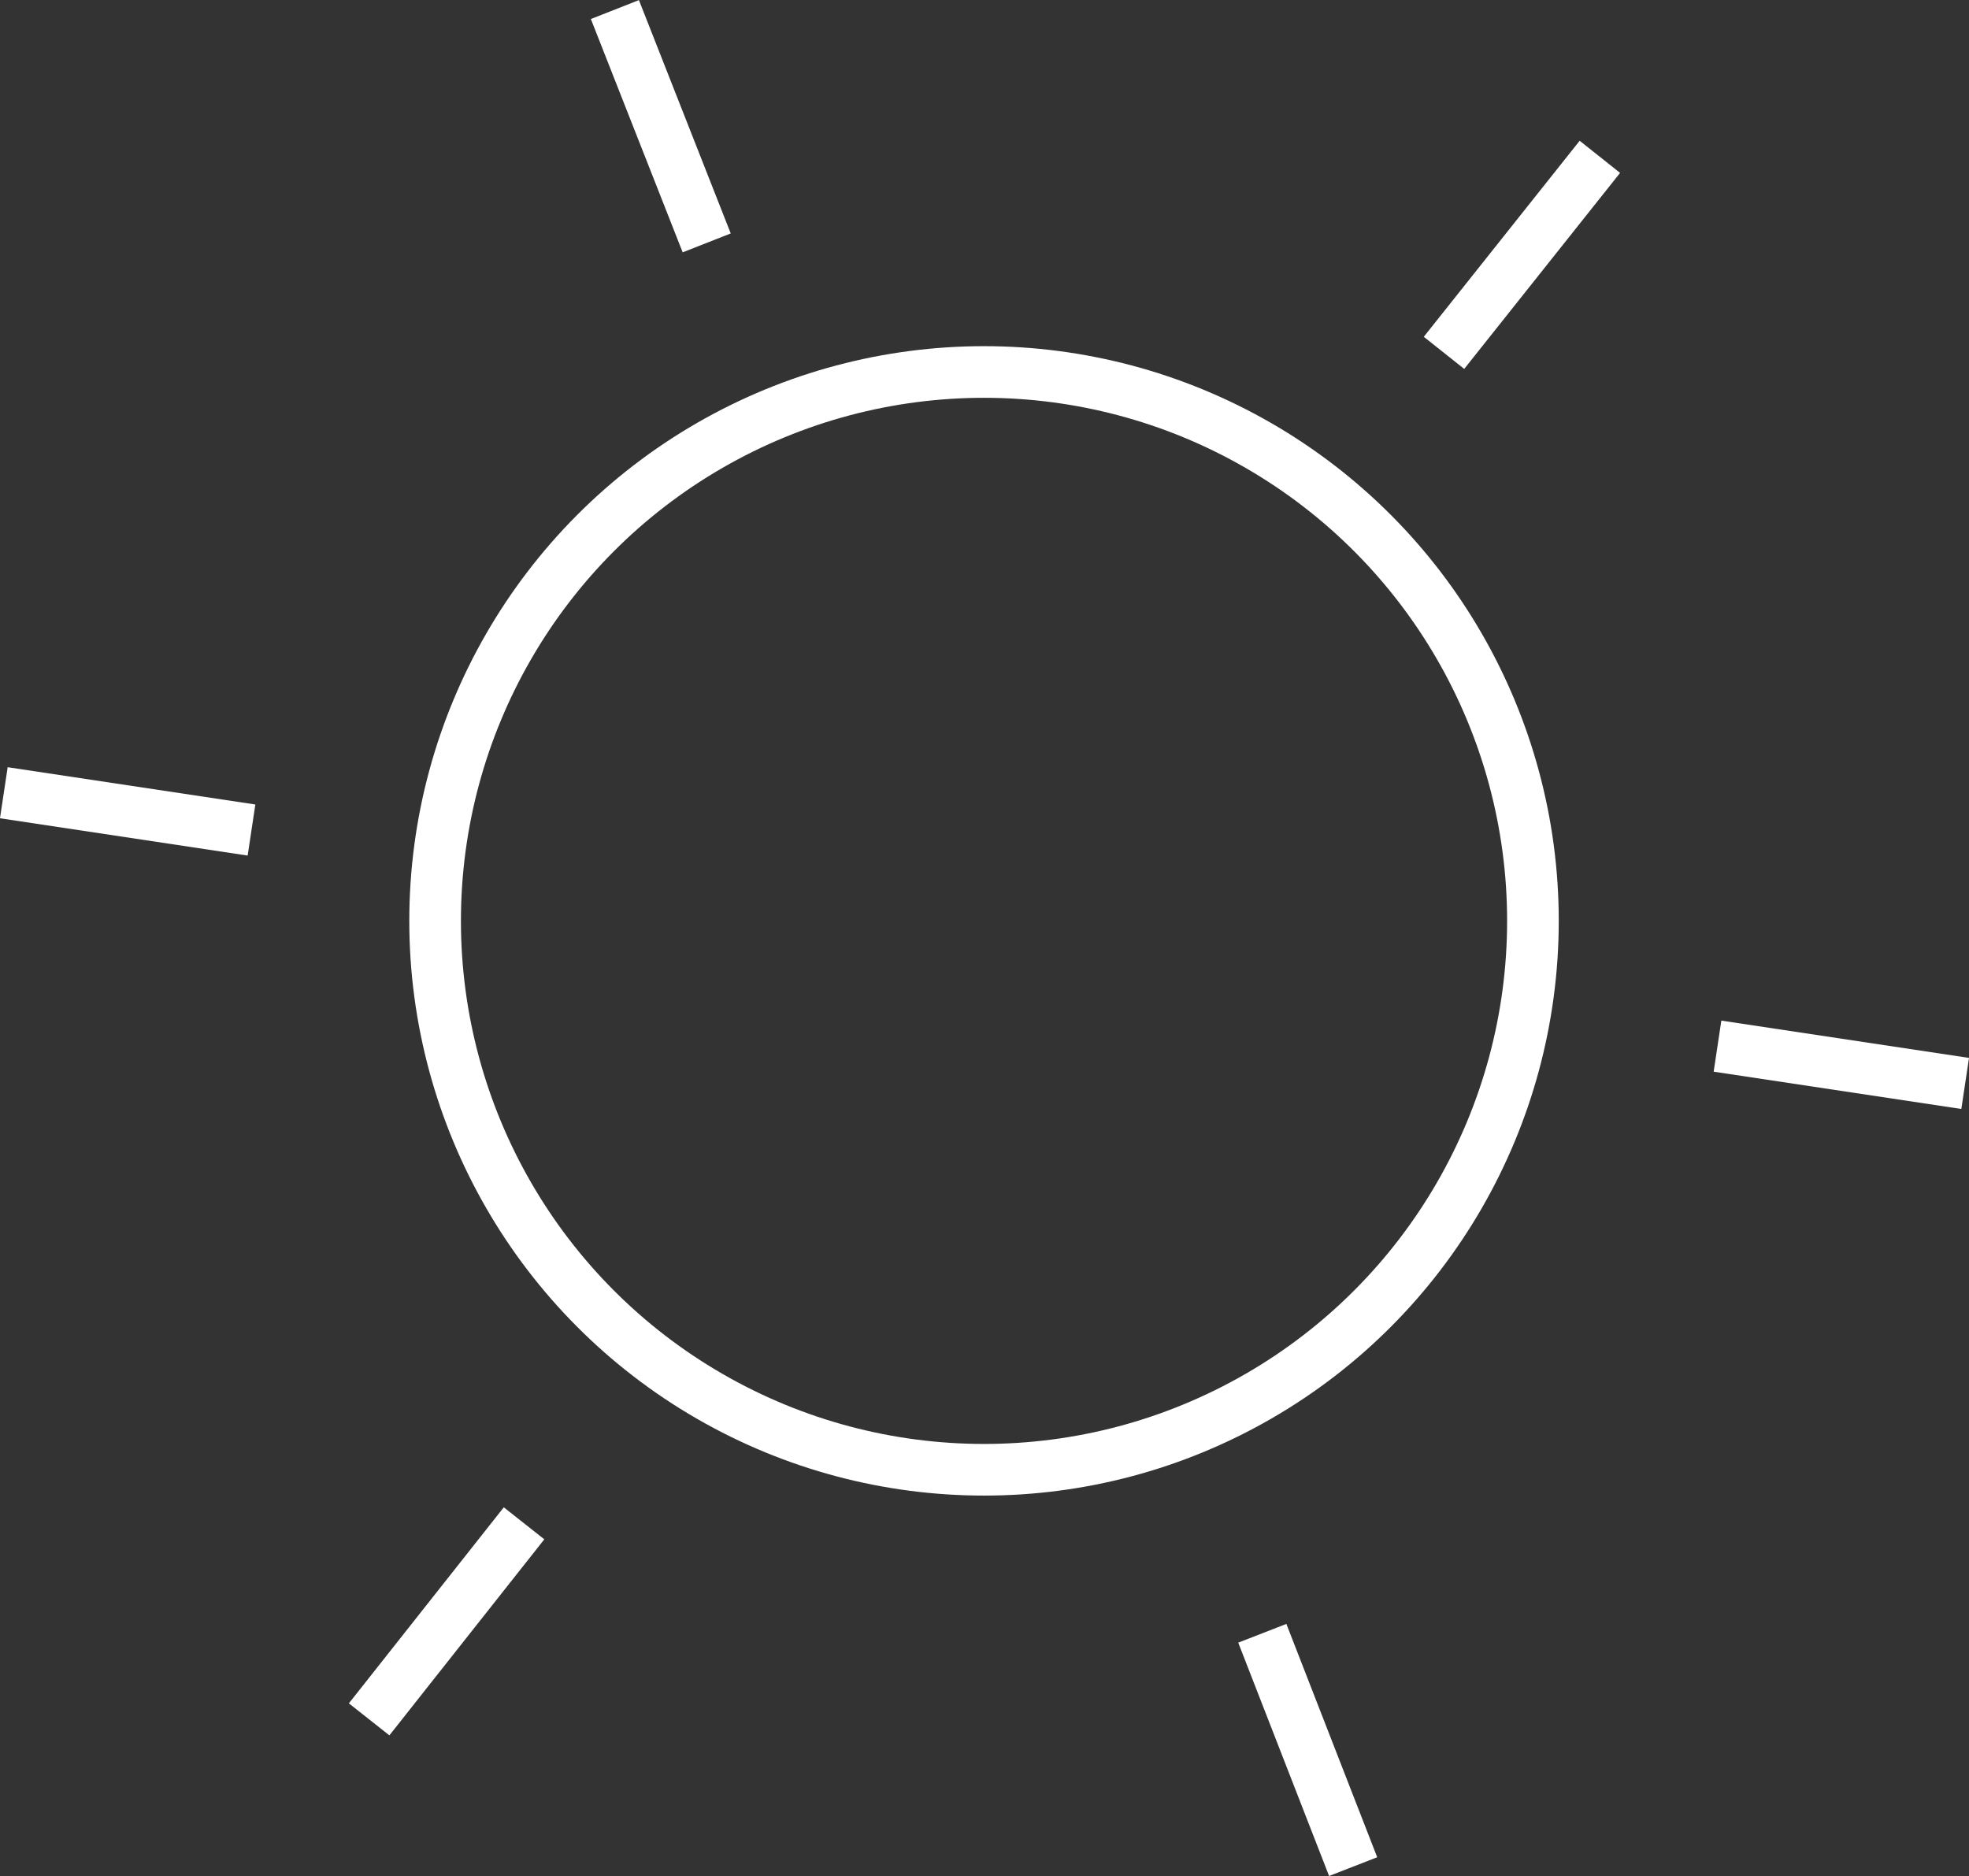 <svg xmlns="http://www.w3.org/2000/svg" viewBox="0 0 20.59 19.62"><rect x="0" y="0" width="20.59" height="19.62" fill="#333333" stroke="none"/><defs><style>.cls-1{fill:none;stroke:#fff;stroke-miterlimit:10;stroke-width:0.54px;}</style></defs><g id="Layer_2" data-name="Layer 2"><g id="Layer_1-2" data-name="Layer 1"><line class="cls-1" x1="17.96" y1="10.94" x2="20.55" y2="11.33"/><line class="cls-1" x1="7.39" y1="2.54" x2="6.43" y2="0.1"/><line class="cls-1" x1="15.1" y1="3.69" x2="16.73" y2="1.64"/><line class="cls-1" x1="2.63" y1="8.68" x2="0.04" y2="8.29"/><line class="cls-1" x1="13.2" y1="17.08" x2="14.15" y2="19.52"/><line class="cls-1" x1="5.48" y1="15.93" x2="3.86" y2="17.98"/><circle class="cls-1" cx="10.29" cy="9.63" r="5.74"/></g></g></svg>